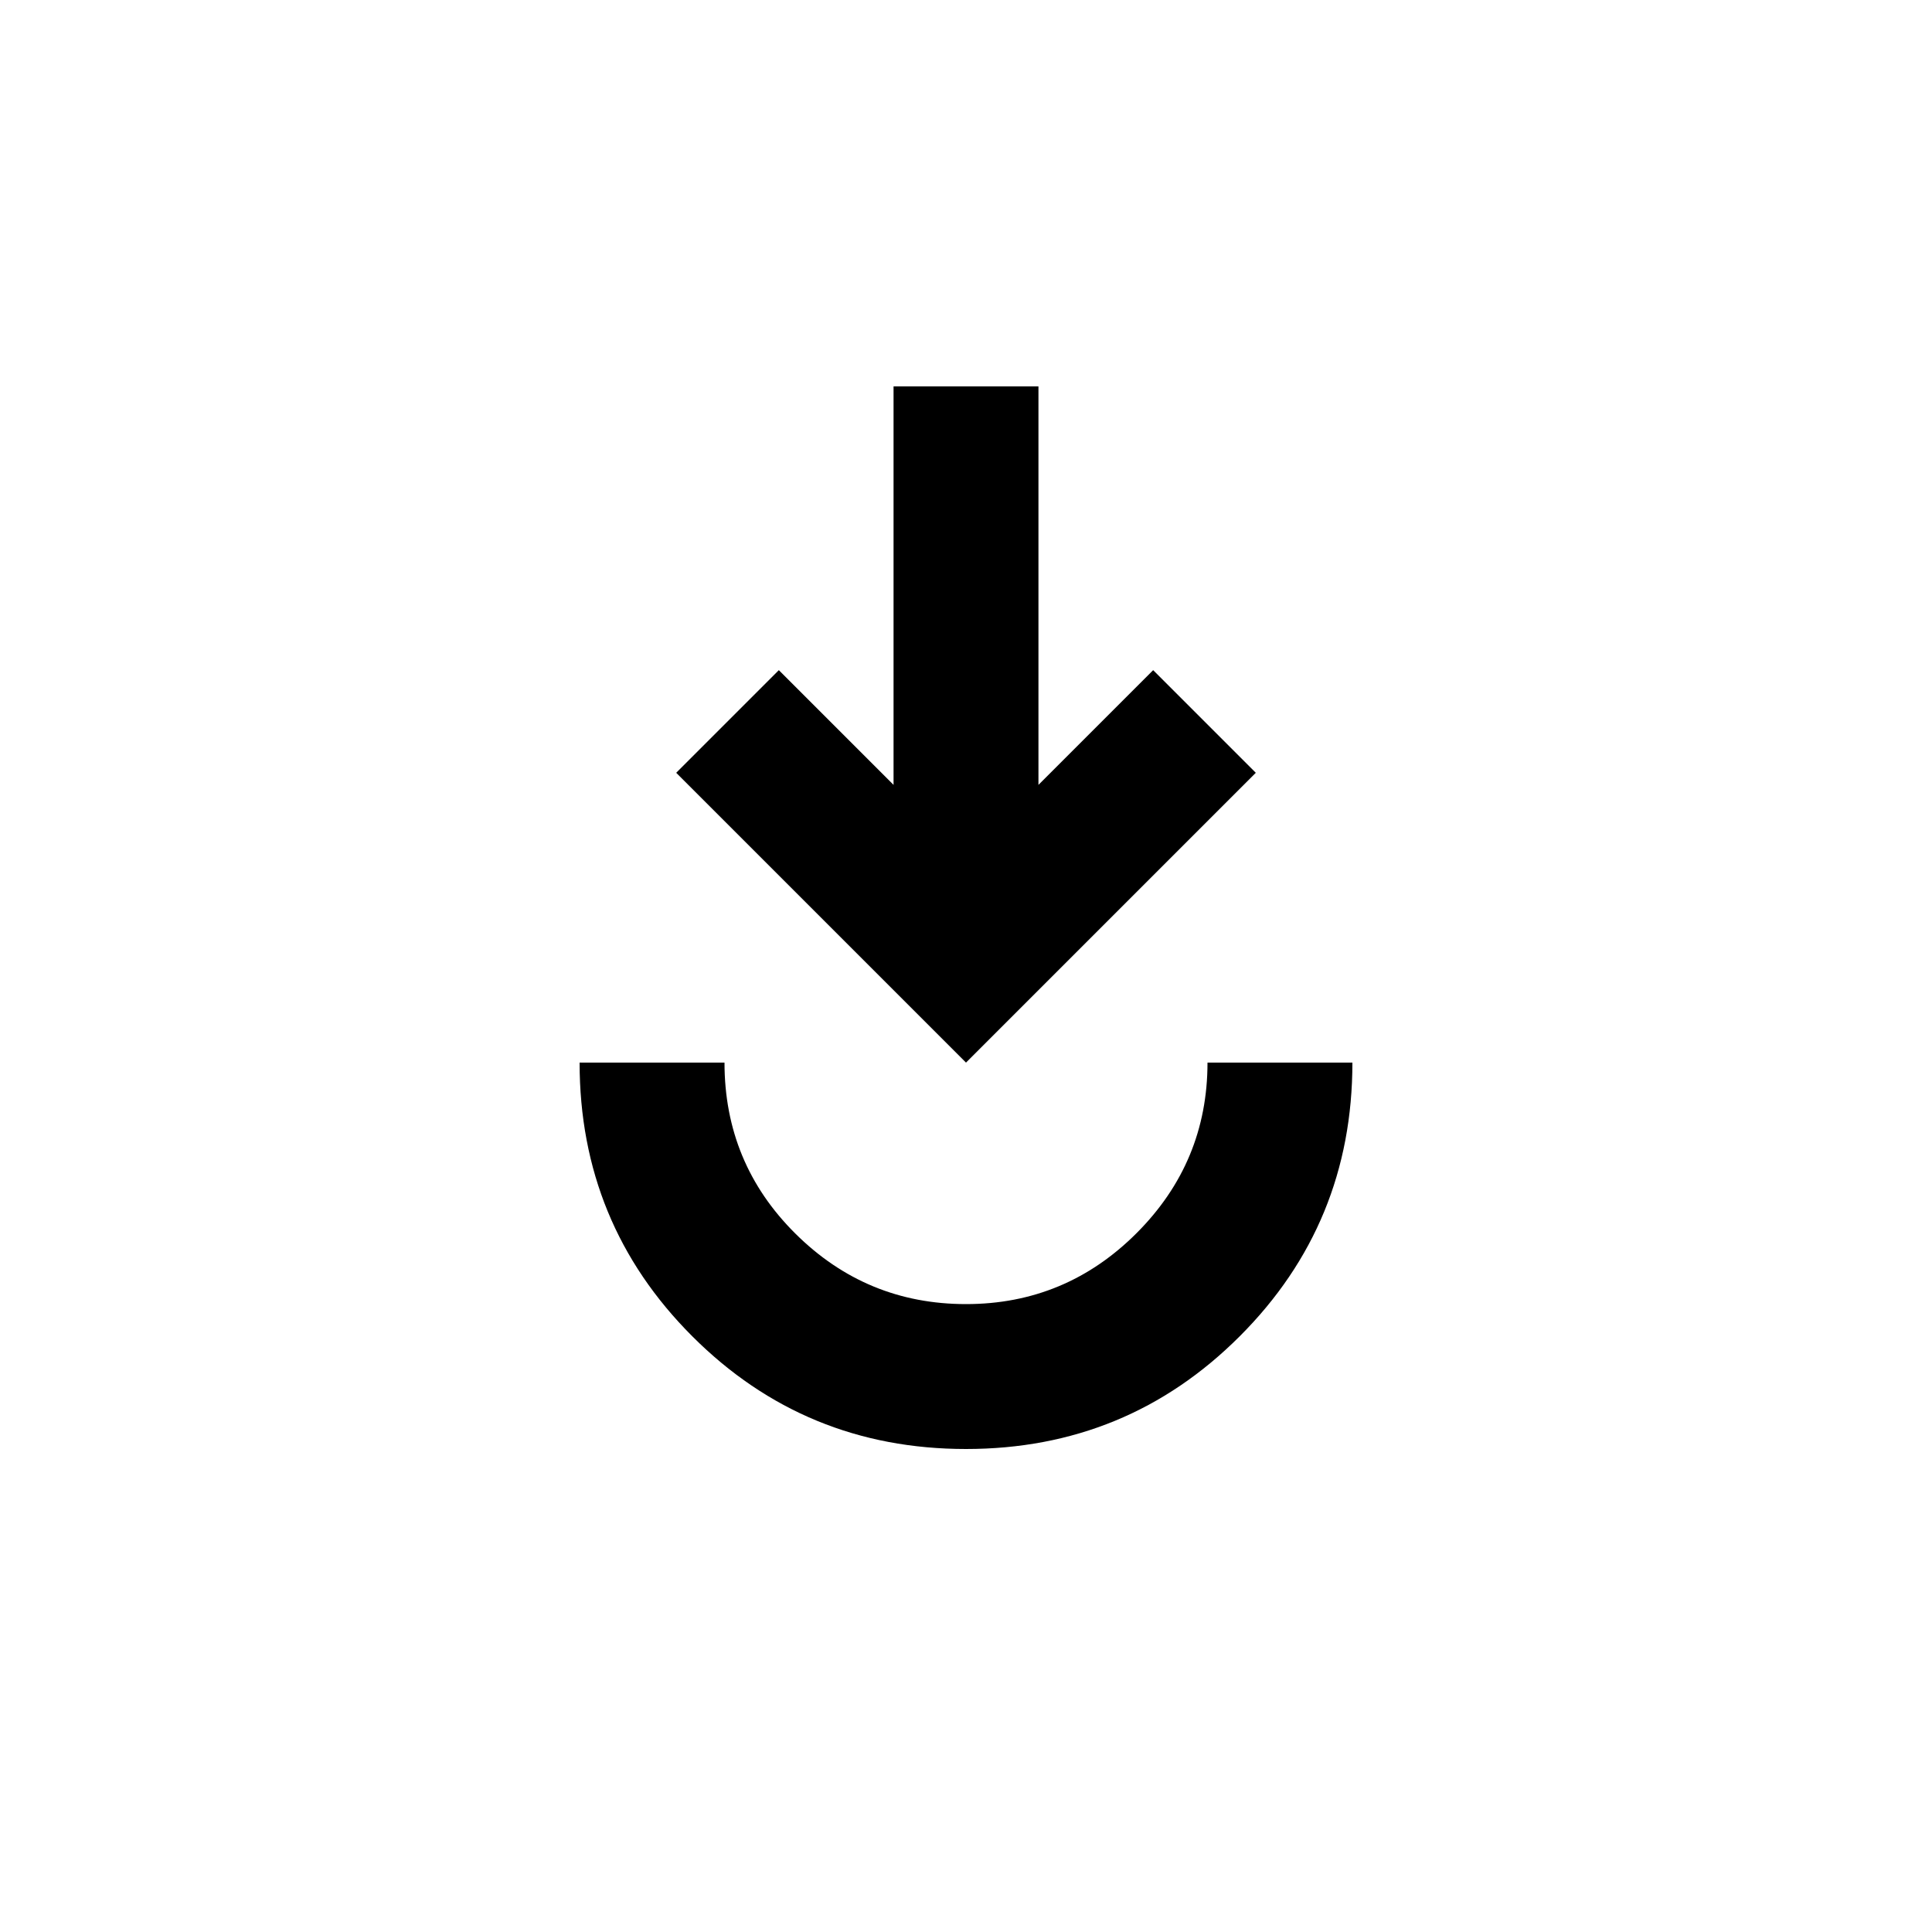 <svg xmlns="http://www.w3.org/2000/svg" height="20" viewBox="0 -960 960 960" width="20"><path d="M480-240q-80 0-136-56t-56-136h72q0 50 35.25 85T480-312q49.5 0 84.75-35.25T600-432h72q0 80-56 136t-136 56Zm0-192L336-576l51-51 57 57v-198h72v198l57-57 51 51-144 144Z"/></svg>